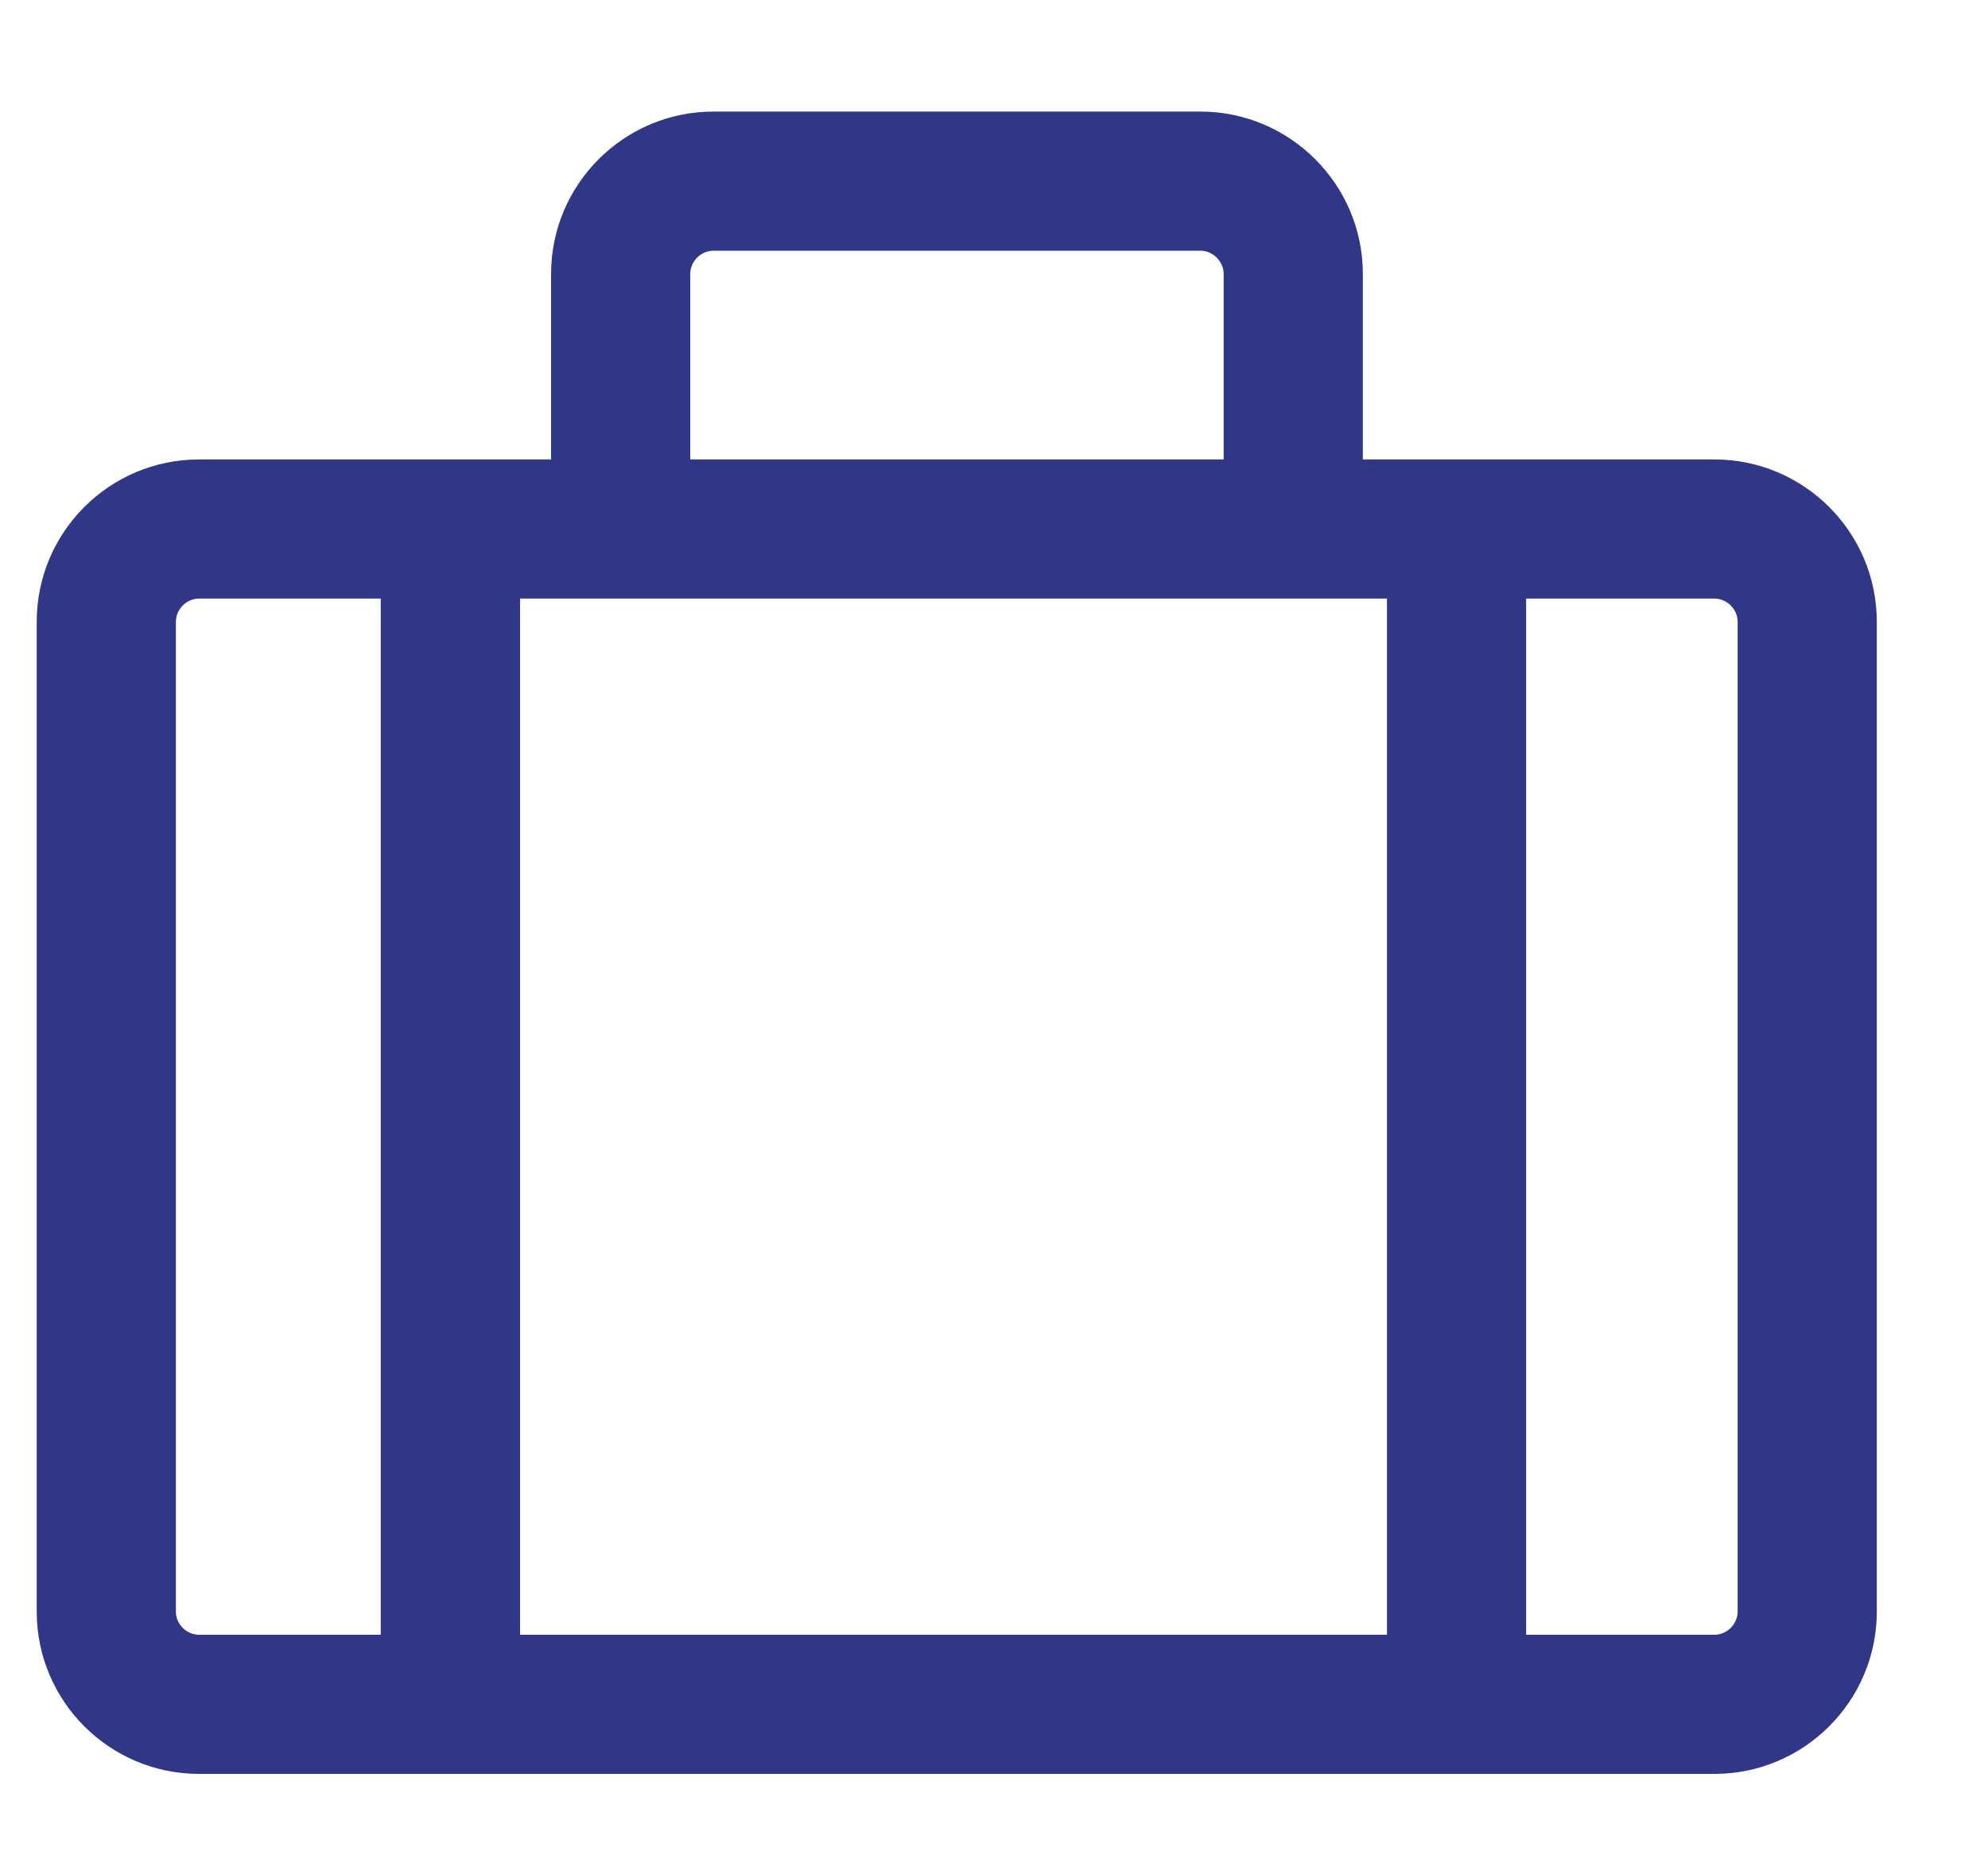 <svg xmlns="http://www.w3.org/2000/svg" width="15" height="14" viewBox="0 0 15 14">
  <path fill="#2F3786" fill-rule="evenodd" d="M13.111,11.361 C13.111,11.456 13.03,11.536 12.936,11.536 L11.515,11.536 L11.515,3.717 L12.936,3.717 C13.03,3.717 13.111,3.797 13.111,3.892 L13.111,11.361 Z M1.327,11.361 L1.327,3.892 C1.327,3.797 1.407,3.717 1.502,3.717 L2.873,3.717 L2.873,11.536 L1.502,11.536 C1.407,11.536 1.327,11.456 1.327,11.361 Z M5.208,1.267 C5.208,1.173 5.288,1.092 5.383,1.092 L9.058,1.092 C9.152,1.092 9.233,1.173 9.233,1.267 L9.233,2.667 L5.208,2.667 L5.208,1.267 Z M3.924,11.536 L10.465,11.536 L10.465,3.717 L3.924,3.717 L3.924,11.536 Z M12.936,2.667 L10.283,2.667 L10.283,1.267 C10.283,0.592 9.733,0.042 9.058,0.042 L5.383,0.042 C4.707,0.042 4.158,0.592 4.158,1.267 L4.158,2.667 L1.502,2.667 C0.826,2.667 0.277,3.216 0.277,3.892 L0.277,11.361 C0.277,12.037 0.826,12.586 1.502,12.586 L12.936,12.586 C13.611,12.586 14.161,12.037 14.161,11.361 L14.161,3.892 C14.161,3.216 13.611,2.667 12.936,2.667 Z" transform="translate(0 .8)"/>
</svg>
